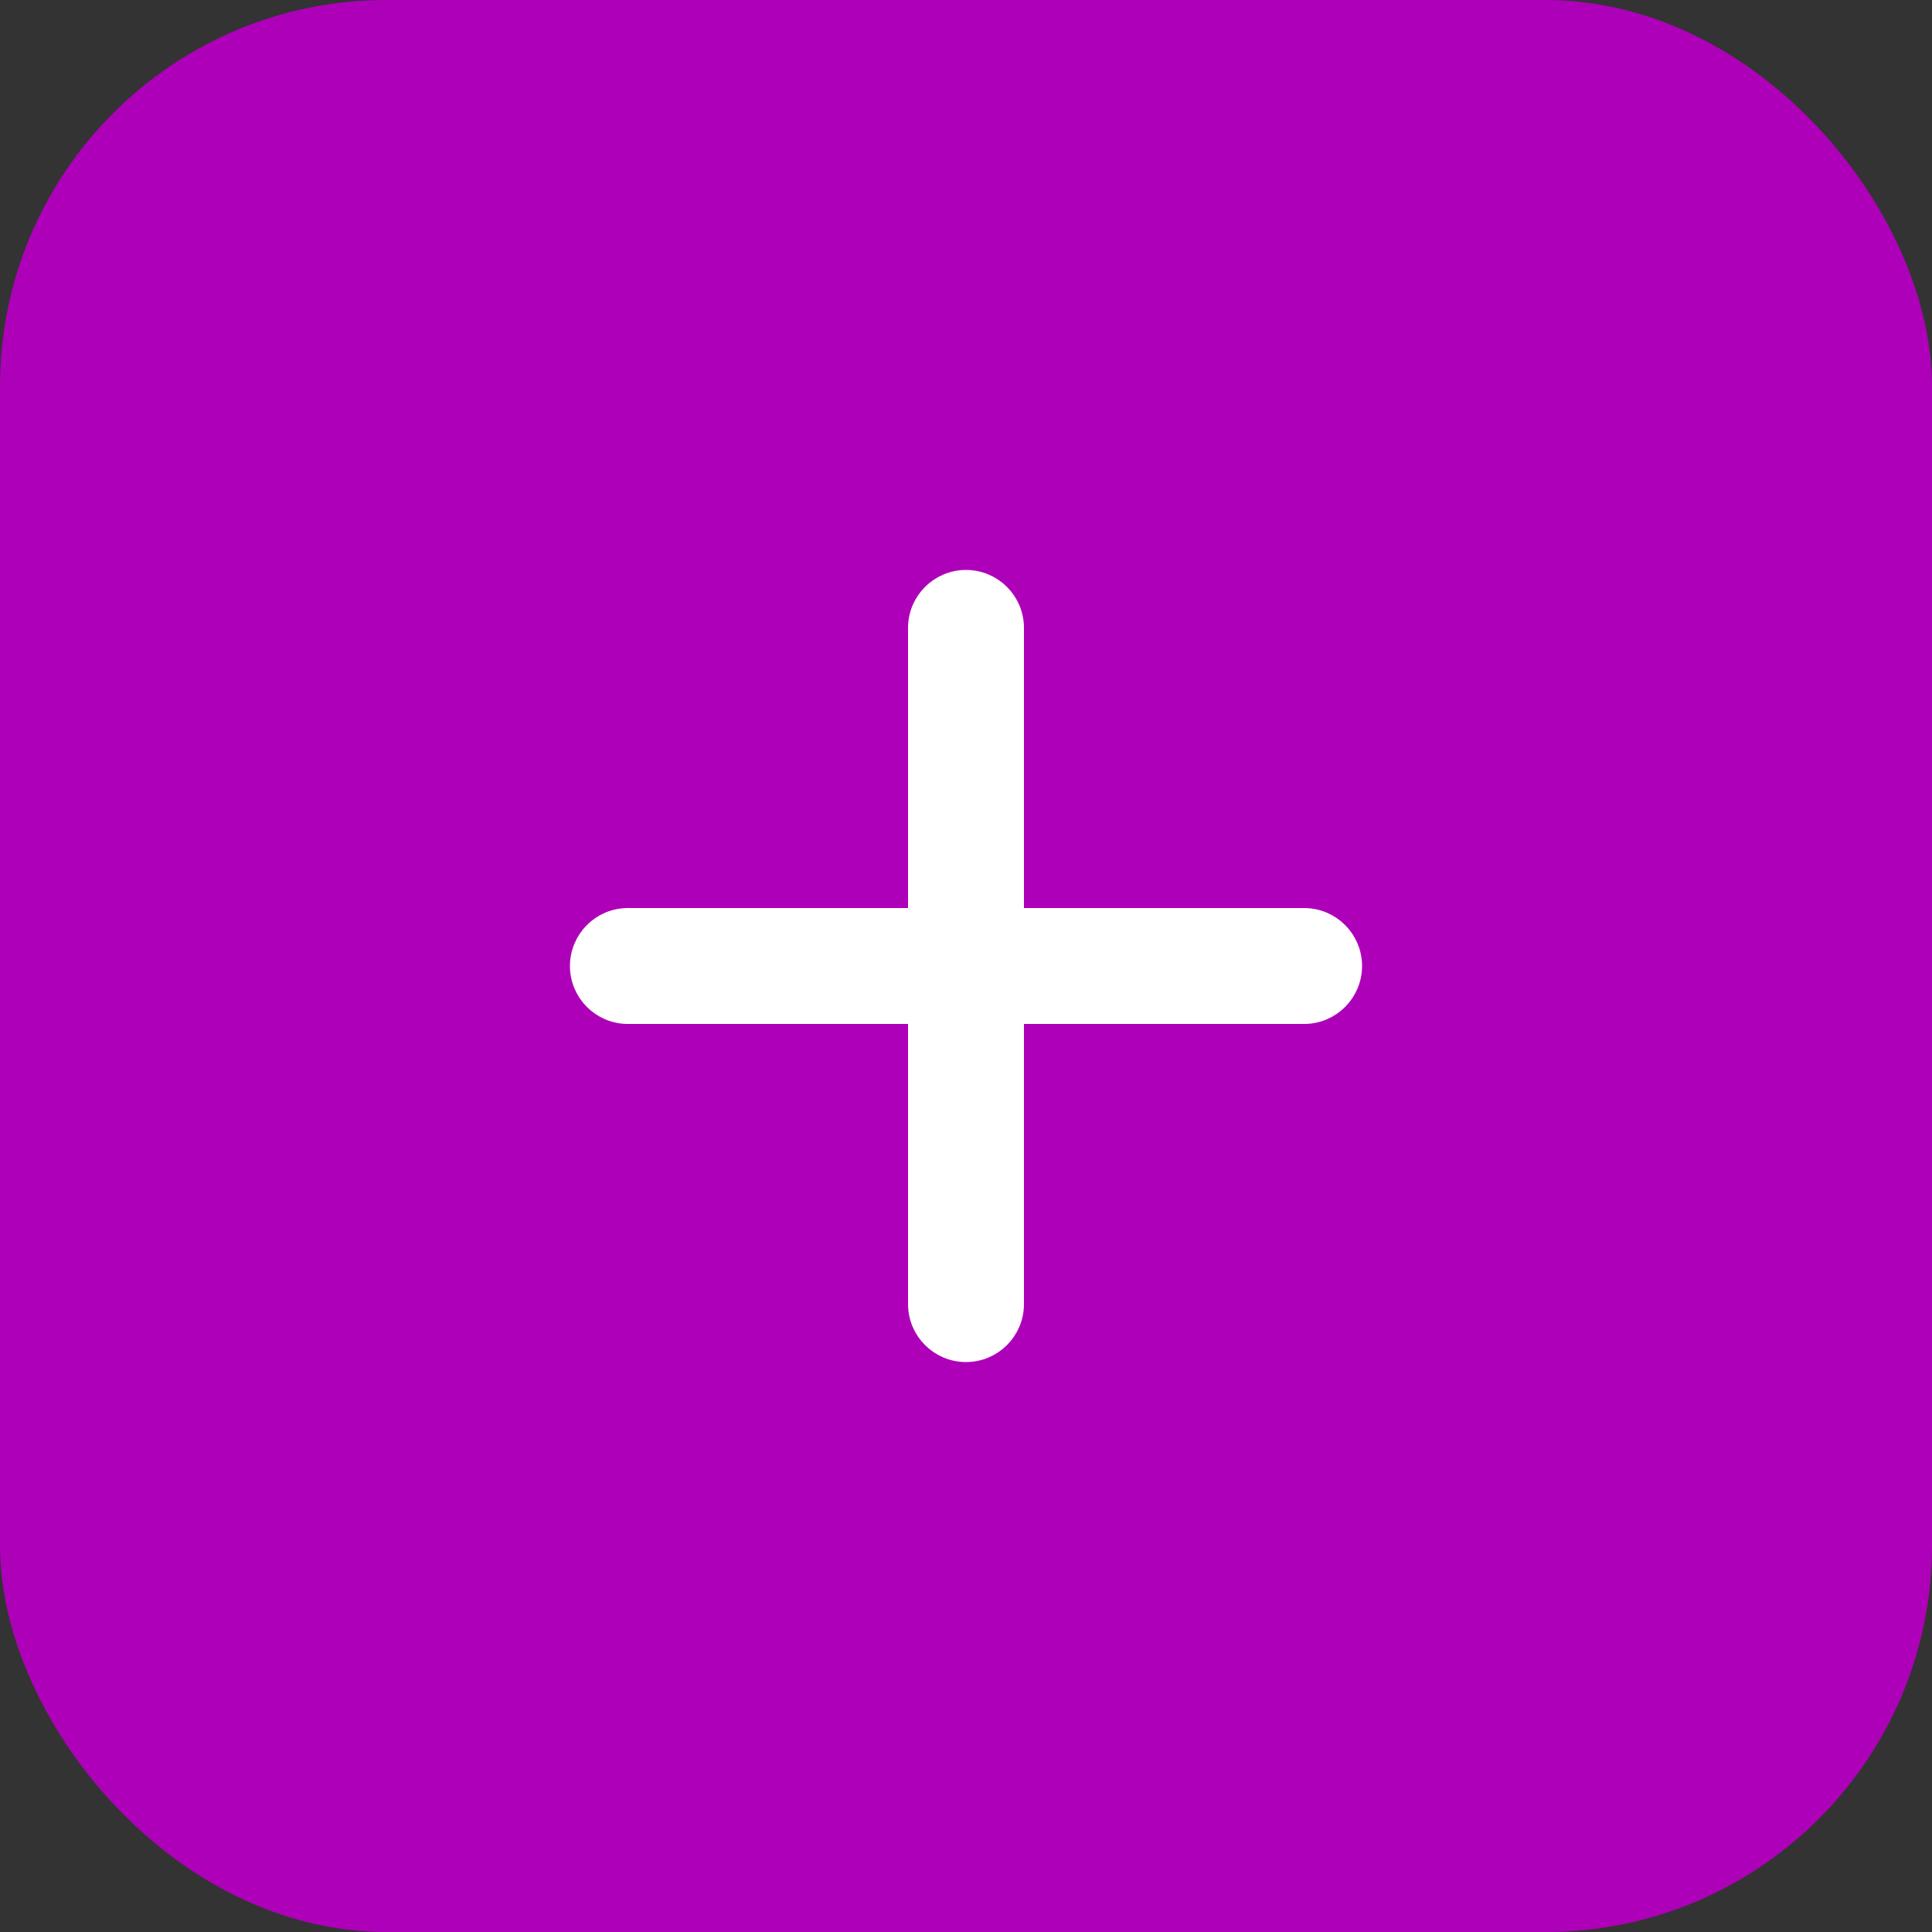 <svg width="40" height="40" viewBox="0 0 40 40" fill="none" xmlns="http://www.w3.org/2000/svg">
<rect x="0" y="0" width="40" height="40" fill="#333333" stroke="none"/>
<rect width="40" height="40" rx="8" fill="#AE00B9"/>
<path fill-rule="evenodd" clip-rule="evenodd" d="M20 12C19.448 12 19 12.448 19 13V19H13C12.448 19 12 19.448 12 20C12 20.552 12.448 21 13 21H19V27C19 27.552 19.448 28 20 28C20.552 28 21 27.552 21 27V21H27C27.552 21 28 20.552 28 20C28 19.448 27.552 19 27 19H21V13C21 12.448 20.552 12 20 12Z" fill="white" stroke="white" stroke-width="0.4"/>
</svg>

